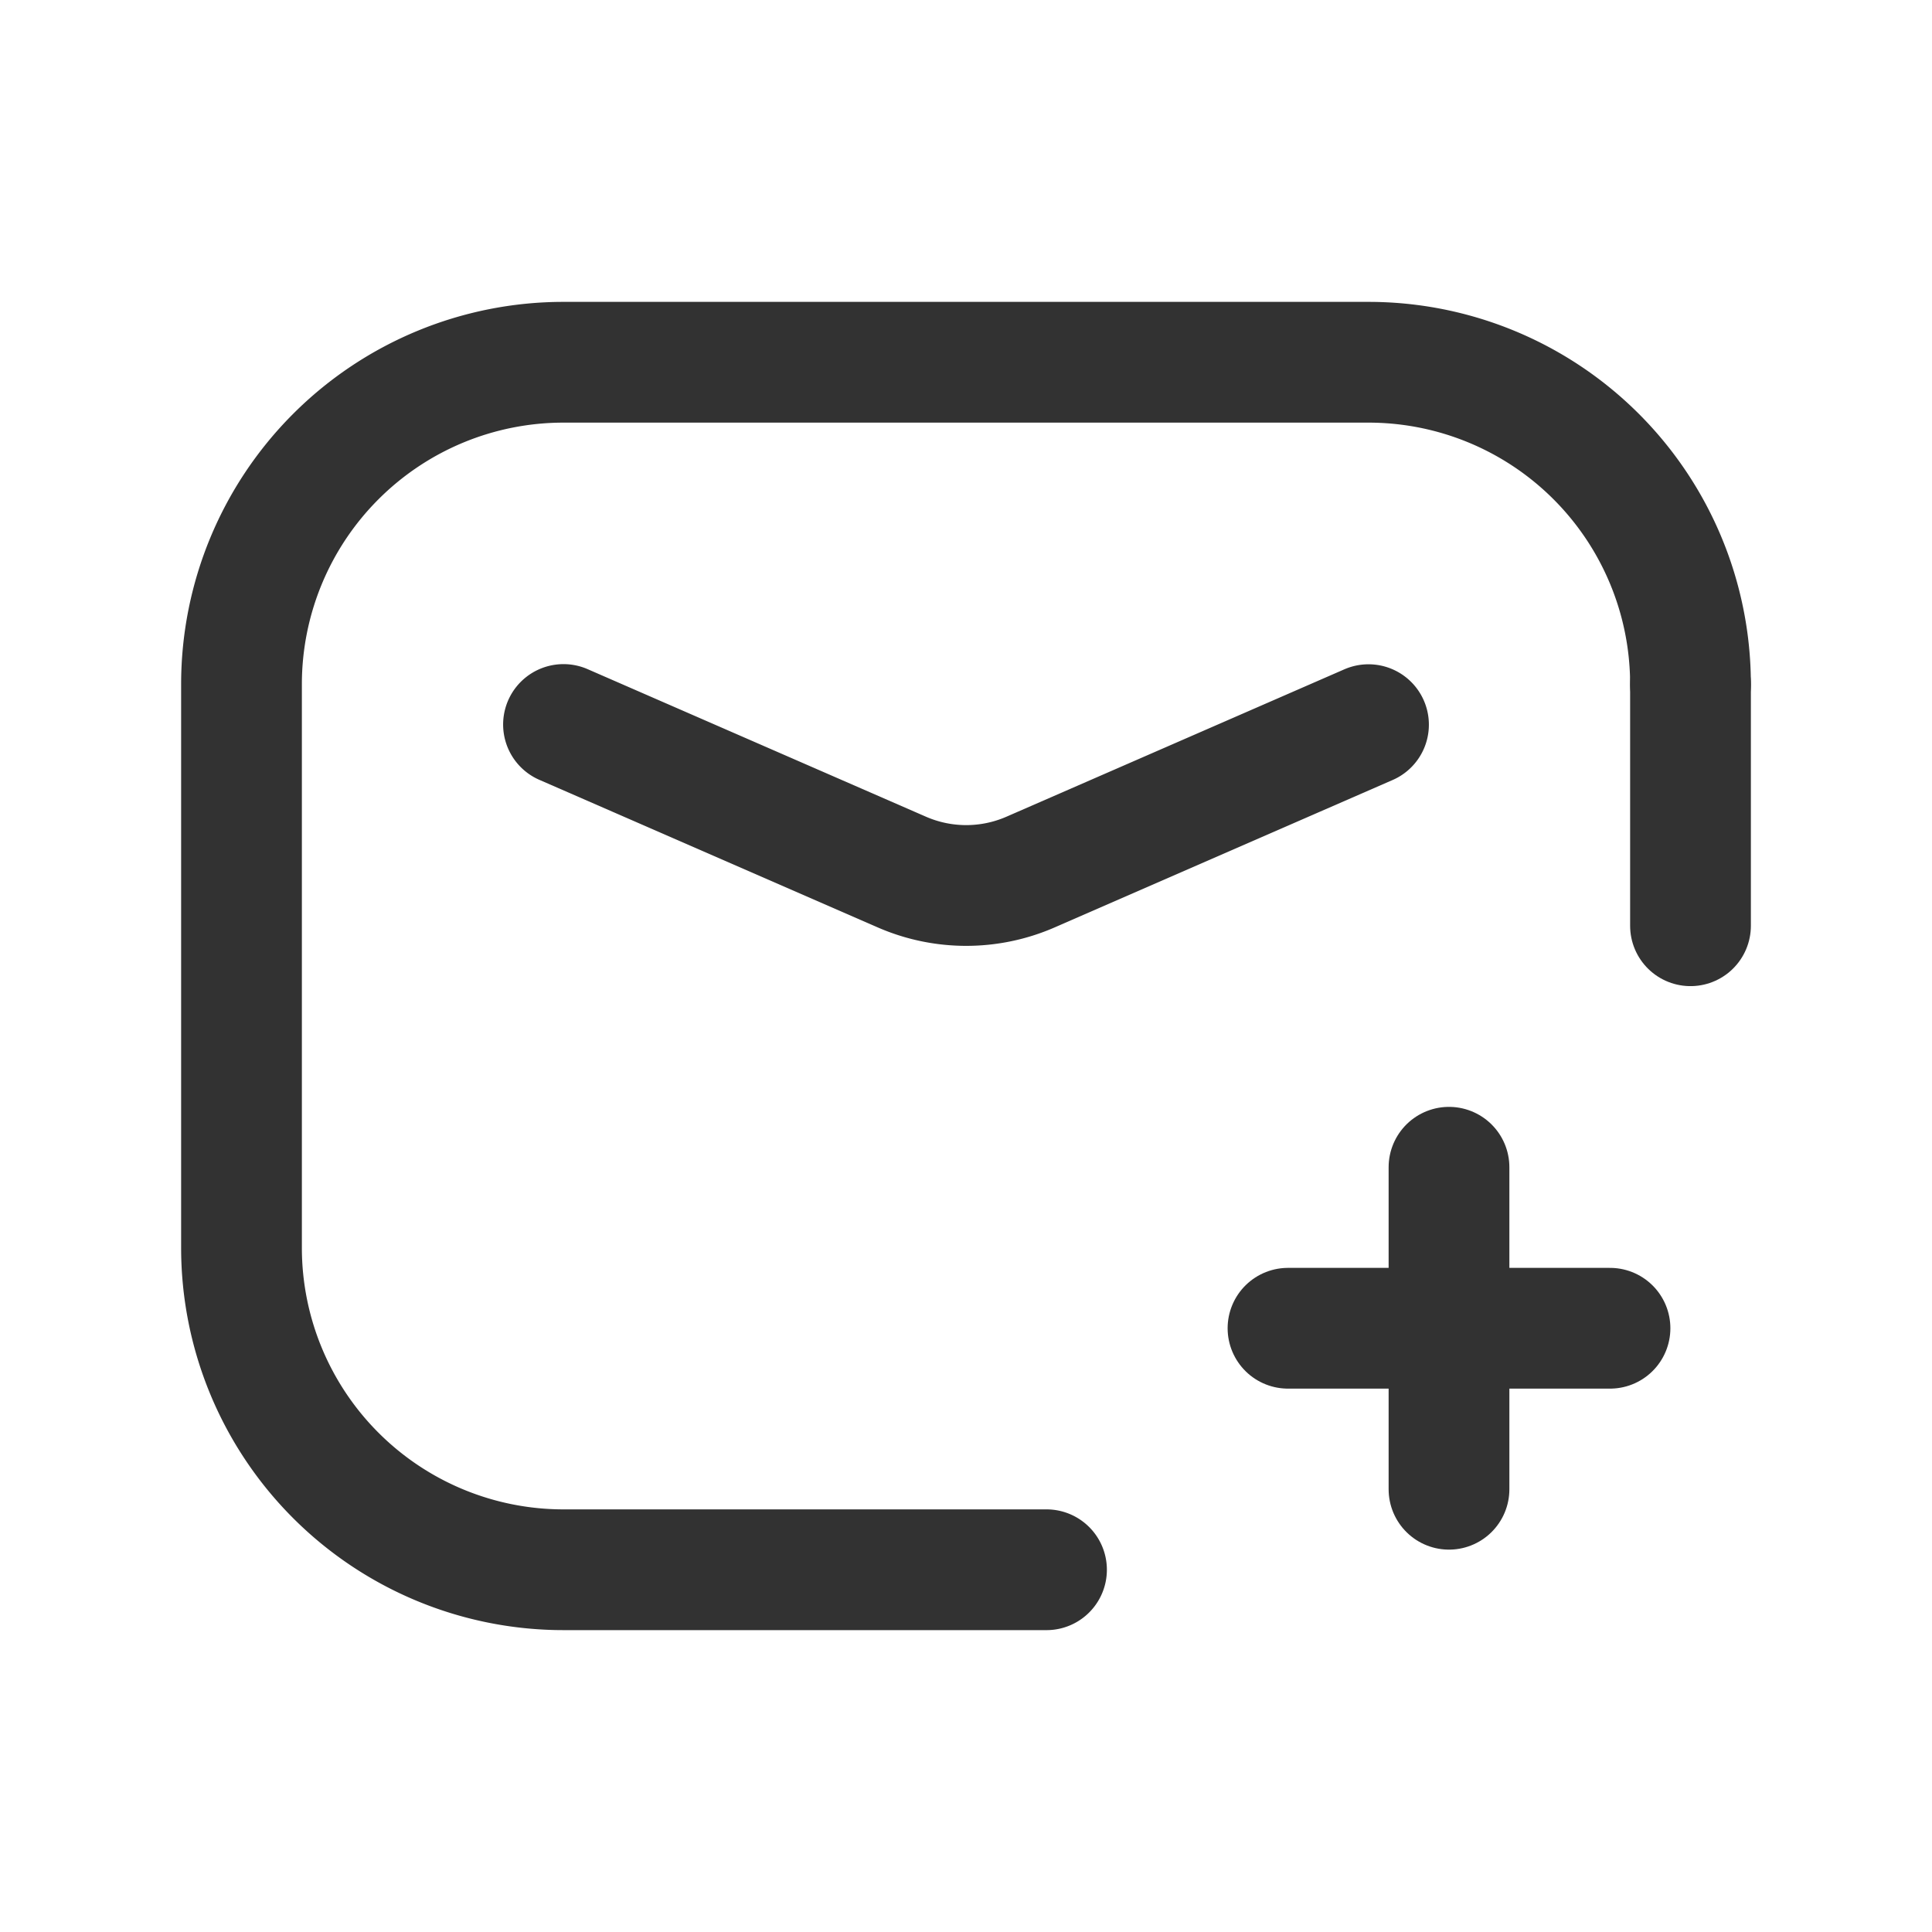 <svg id="Layer_3" data-name="Layer 3" xmlns="http://www.w3.org/2000/svg" viewBox="0 0 24 24"><path d="M17,9.002l-4.198,1.831a2,2,0,0,1-1.599,0L7,9" fill="none" stroke="#323232" stroke-linecap="round" stroke-linejoin="round" stroke-width="1.5"/><path d="M13,19.5H7a4,4,0,0,1-4-4v-7a4,4,0,0,1,4-4H17a4,4,0,0,1,4,4" fill="none" stroke="#323232" stroke-linecap="round" stroke-linejoin="round" stroke-width="1.5"/><line x1="21" y1="8.5" x2="21" y2="11.5" fill="none" stroke="#323232" stroke-linecap="round" stroke-linejoin="round" stroke-width="1.5"/><path d="M20,16.5H16" fill="none" stroke="#323232" stroke-linecap="round" stroke-linejoin="round" stroke-width="1.5"/><path d="M18,18.5v-4" fill="none" stroke="#323232" stroke-linecap="round" stroke-linejoin="round" stroke-width="1.5"/><path d="M0,0H24V24H0Z" fill="none"/></svg>